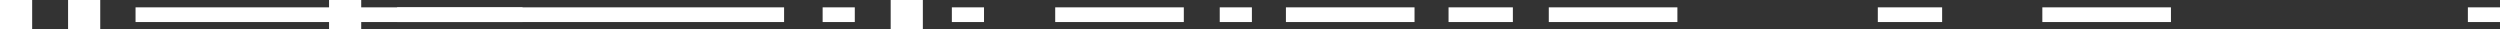 <?xml version="1.0" encoding="UTF-8"?>
<svg id="Layer_1" data-name="Layer 1" xmlns="http://www.w3.org/2000/svg" viewBox="0 0 857.46 10.07">
  <rect x="0" y="0" width="857.46" height="10.07" fill="#333333" stroke="none"/>
  <defs>
    <style>
      .cls-1 {
        fill: #fff;
      }
    </style>
  </defs>
  <rect class="cls-1" x="496.83" y="2.52" width="22.06" height="5.04"/>
  <rect class="cls-1" x="531.21" y="2.52" width="44.11" height="5.04"/>
  <rect class="cls-1" x="441.05" y="2.52" width="44.11" height="5.04"/>
  <rect class="cls-1" x="644.06" y="2.52" width="22.06" height="5.04"/>
  <rect class="cls-1" x="700.49" y="2.52" width="44.11" height="5.04"/>
  <rect class="cls-1" x="846.44" y="2.52" width="11.03" height="5.04"/>
  <rect class="cls-1" x="282.15" y="2.52" width="11.03" height="5.04"/>
  <rect class="cls-1" x="305.49" width="11.03" height="10.07"/>
  <rect class="cls-1" x="361.92" y="2.52" width="44.11" height="5.04"/>
  <rect class="cls-1" x="418.35" y="2.52" width="11.03" height="5.04"/>
  <rect class="cls-1" x="326.47" y="2.52" width="11.03" height="5.04"/>
  <rect class="cls-1" width="11.03" height="10.07"/>
  <rect class="cls-1" x="23.35" width="11.03" height="10.07"/>
  <rect class="cls-1" x="112.86" width="11.03" height="10.07"/>
  <rect class="cls-1" x="136.2" y="2.52" width="132.73" height="5.04"/>
  <rect class="cls-1" x="46.49" y="2.52" width="132.73" height="5.04"/>
</svg>
